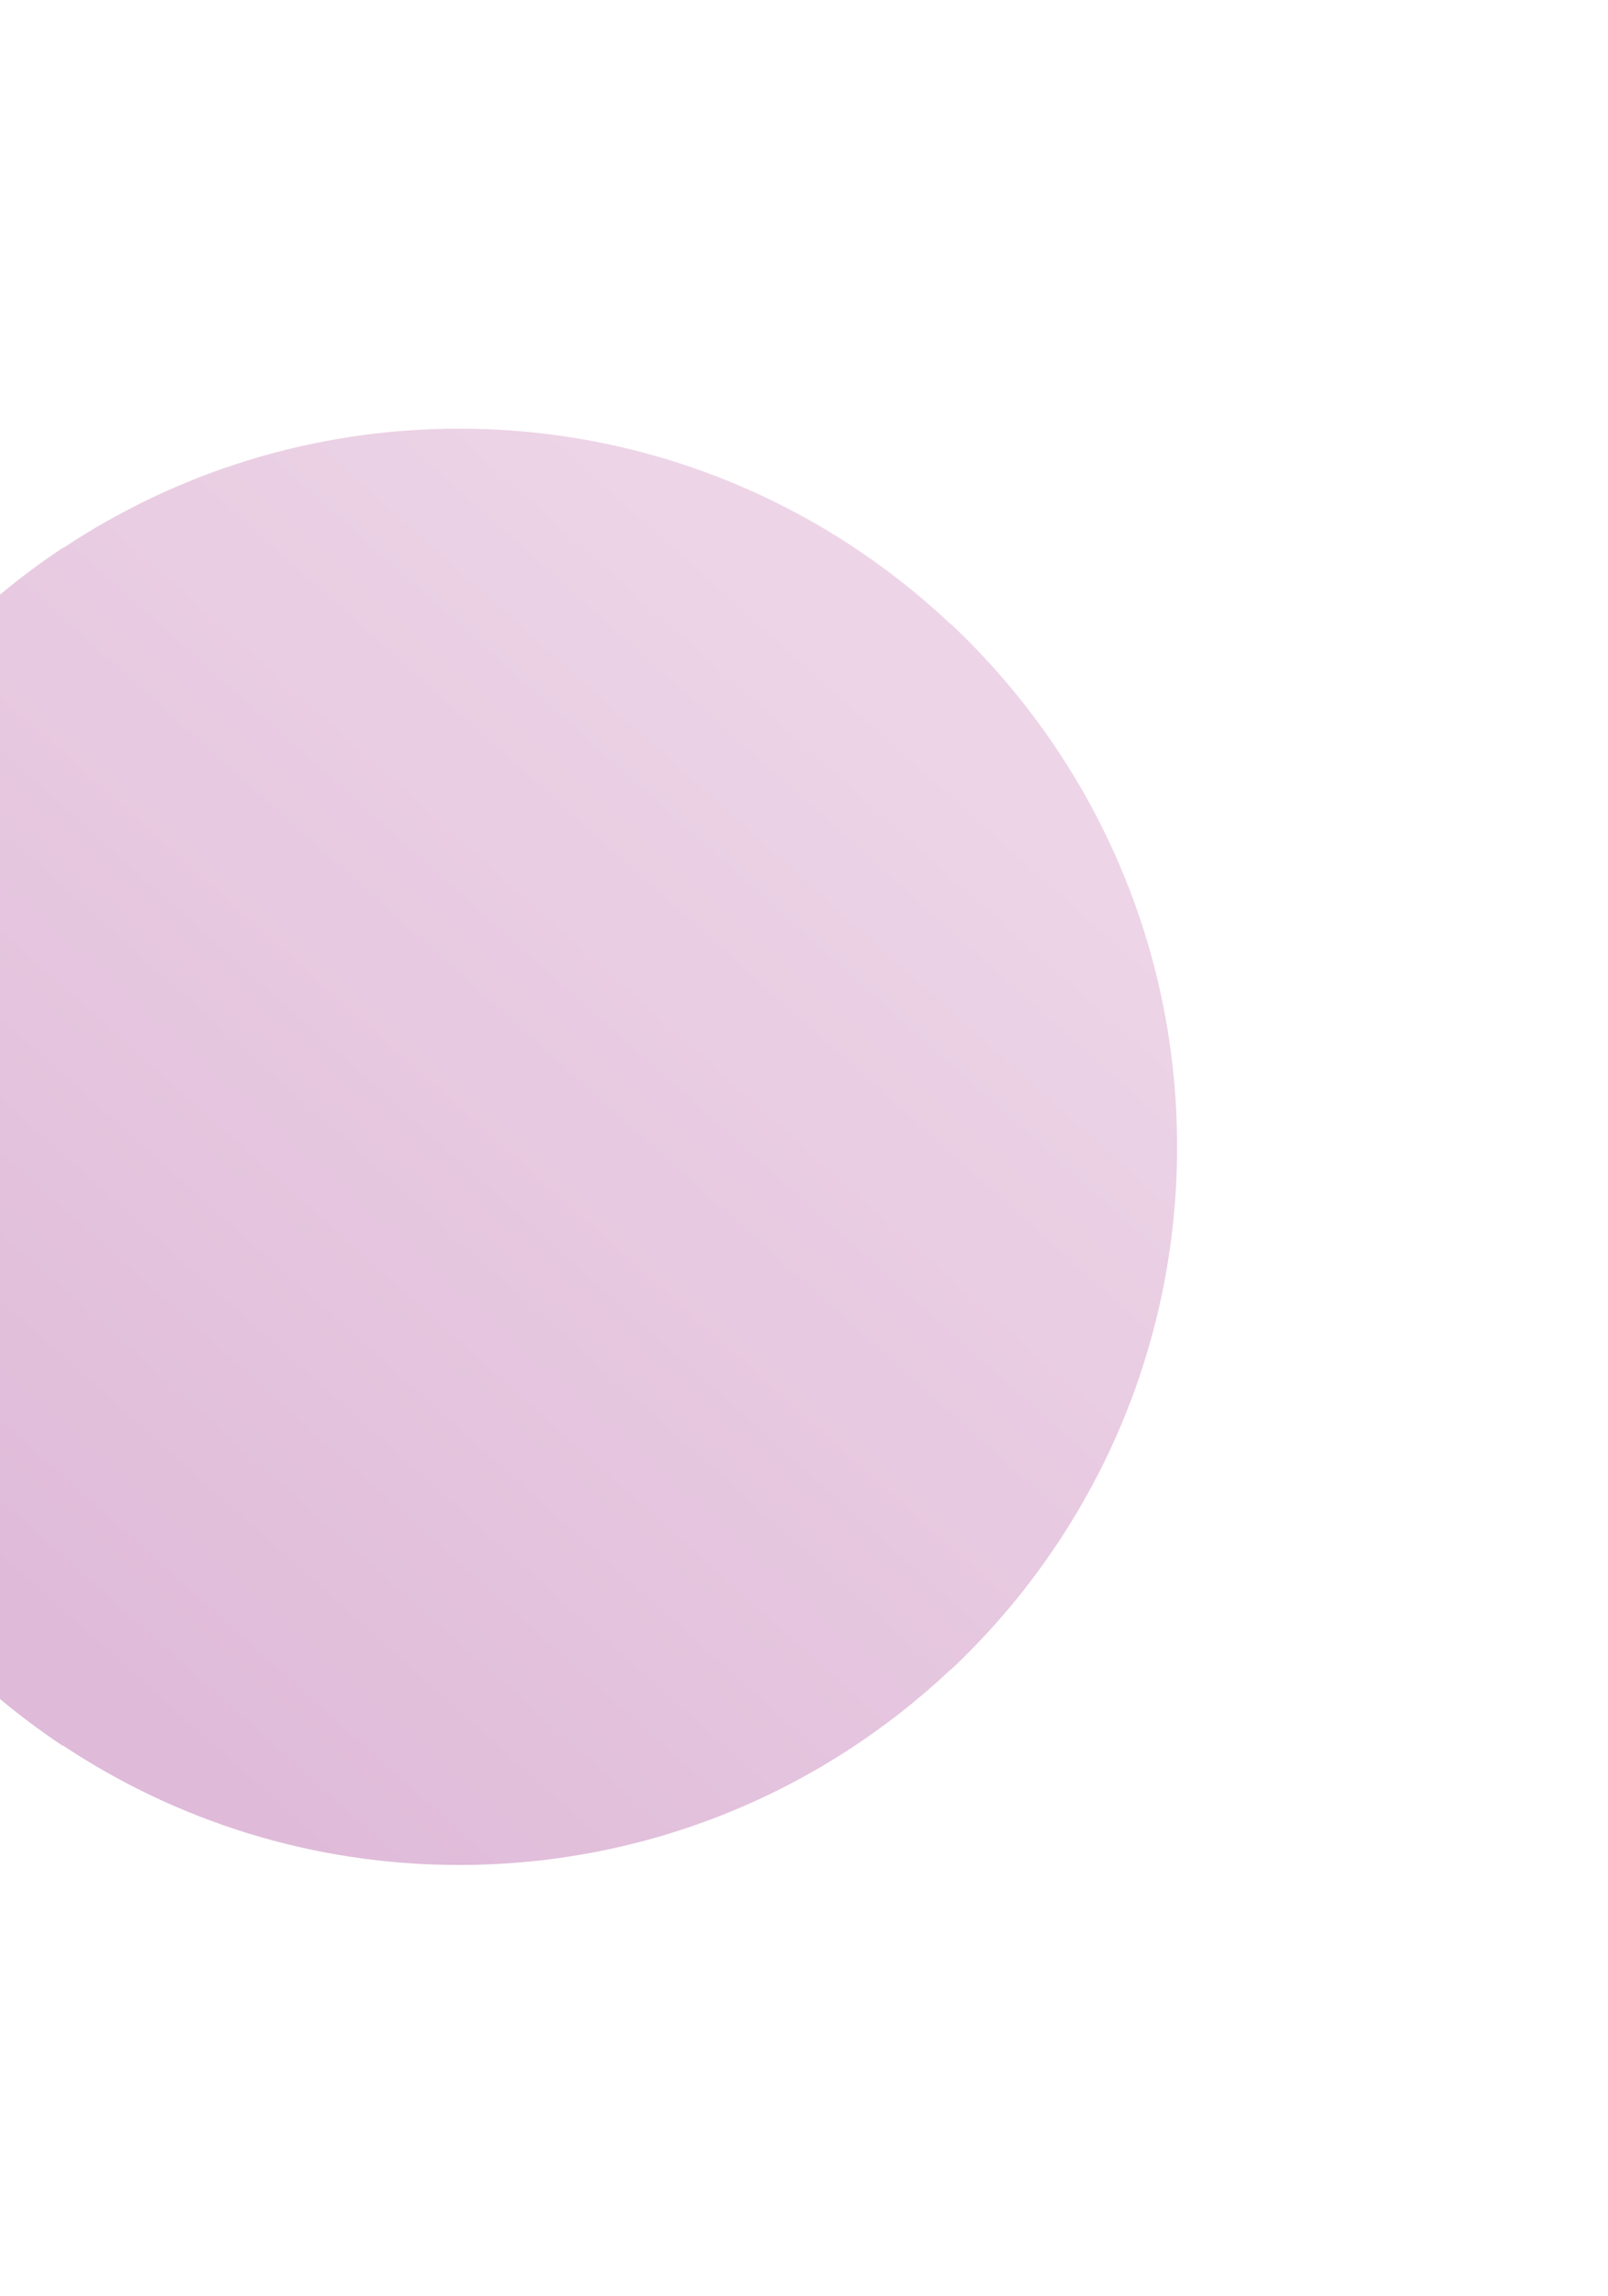 <svg width="653" height="932" viewBox="0 0 653 932" fill="none" xmlns="http://www.w3.org/2000/svg">
<g style="mix-blend-mode:color-dodge" opacity="0.4" filter="url(#filter0_f_321_345769)">
<path fill-rule="evenodd" clip-rule="evenodd" d="M186.427 174C263.717 174 333.927 204.186 386.08 253.357L386.16 253.282C442.673 306.465 478.011 381.847 478.011 465.505C478.011 549.164 442.673 624.546 386.16 677.729L386.08 677.654C333.946 726.825 263.717 757.011 186.427 757.011C126.923 757.011 71.64 739.112 25.525 708.482V222.529C71.64 191.879 126.943 174 186.427 174ZM25.525 708.668C-53.132 656.426 -105 567.041 -105 465.506C-105 363.97 -53.132 274.585 25.525 222.343V708.668Z" fill="url(#paint0_linear_321_345769)"/>
</g>
<defs>
<filter id="filter0_f_321_345769" x="-279" y="0" width="931.012" height="931.011" filterUnits="userSpaceOnUse" color-interpolation-filters="sRGB">
<feFlood flood-opacity="0" result="BackgroundImageFix"/>
<feBlend mode="normal" in="SourceGraphic" in2="BackgroundImageFix" result="shape"/>
<feGaussianBlur stdDeviation="87" result="effect1_foregroundBlur_321_345769"/>
</filter>
<linearGradient id="paint0_linear_321_345769" x1="359.507" y1="272.258" x2="-2.608" y2="677.101" gradientUnits="userSpaceOnUse">
<stop stop-color="#D295C2"/>
<stop offset="1" stop-color="#AE529F"/>
</linearGradient>
</defs>
</svg>
